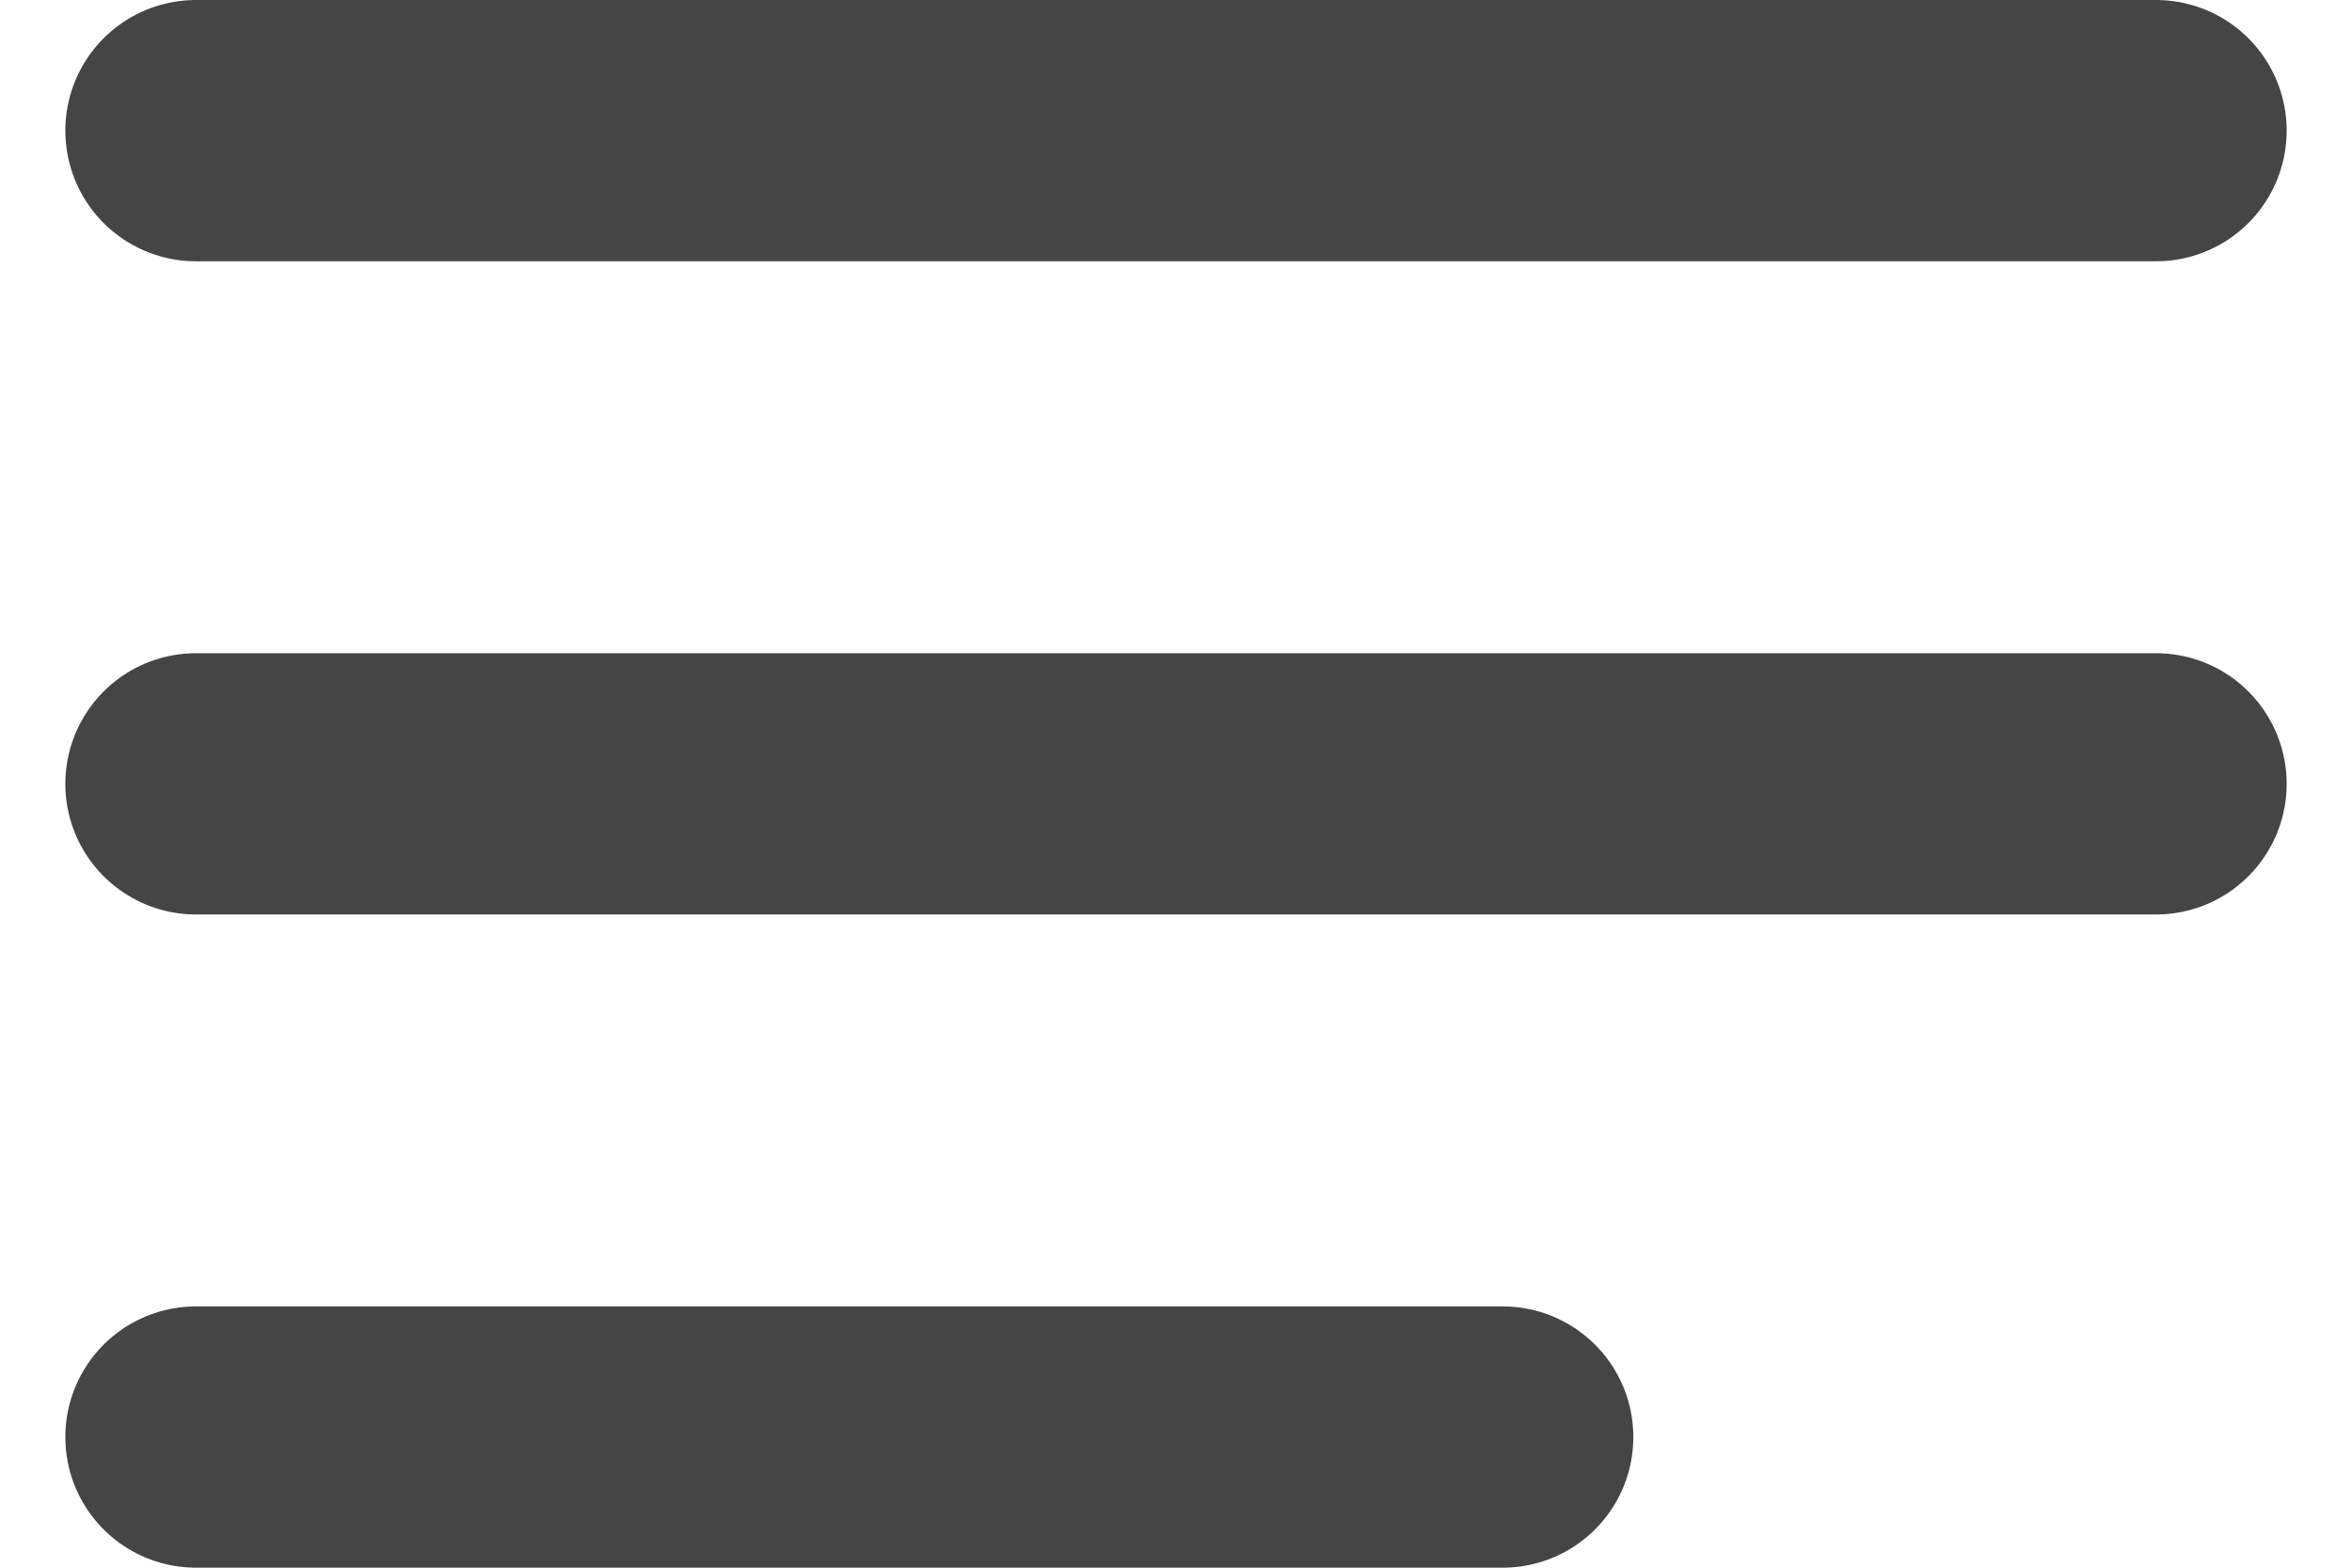 <svg width="18" height="12" viewBox="0 0 18 12" fill="none" xmlns="http://www.w3.org/2000/svg">
<path d="M1.5 6H16.5M1.5 1H16.5M1.5 11H11.5" stroke="#454545" stroke-width="2" stroke-linecap="round" stroke-linejoin="round"/>
</svg>
